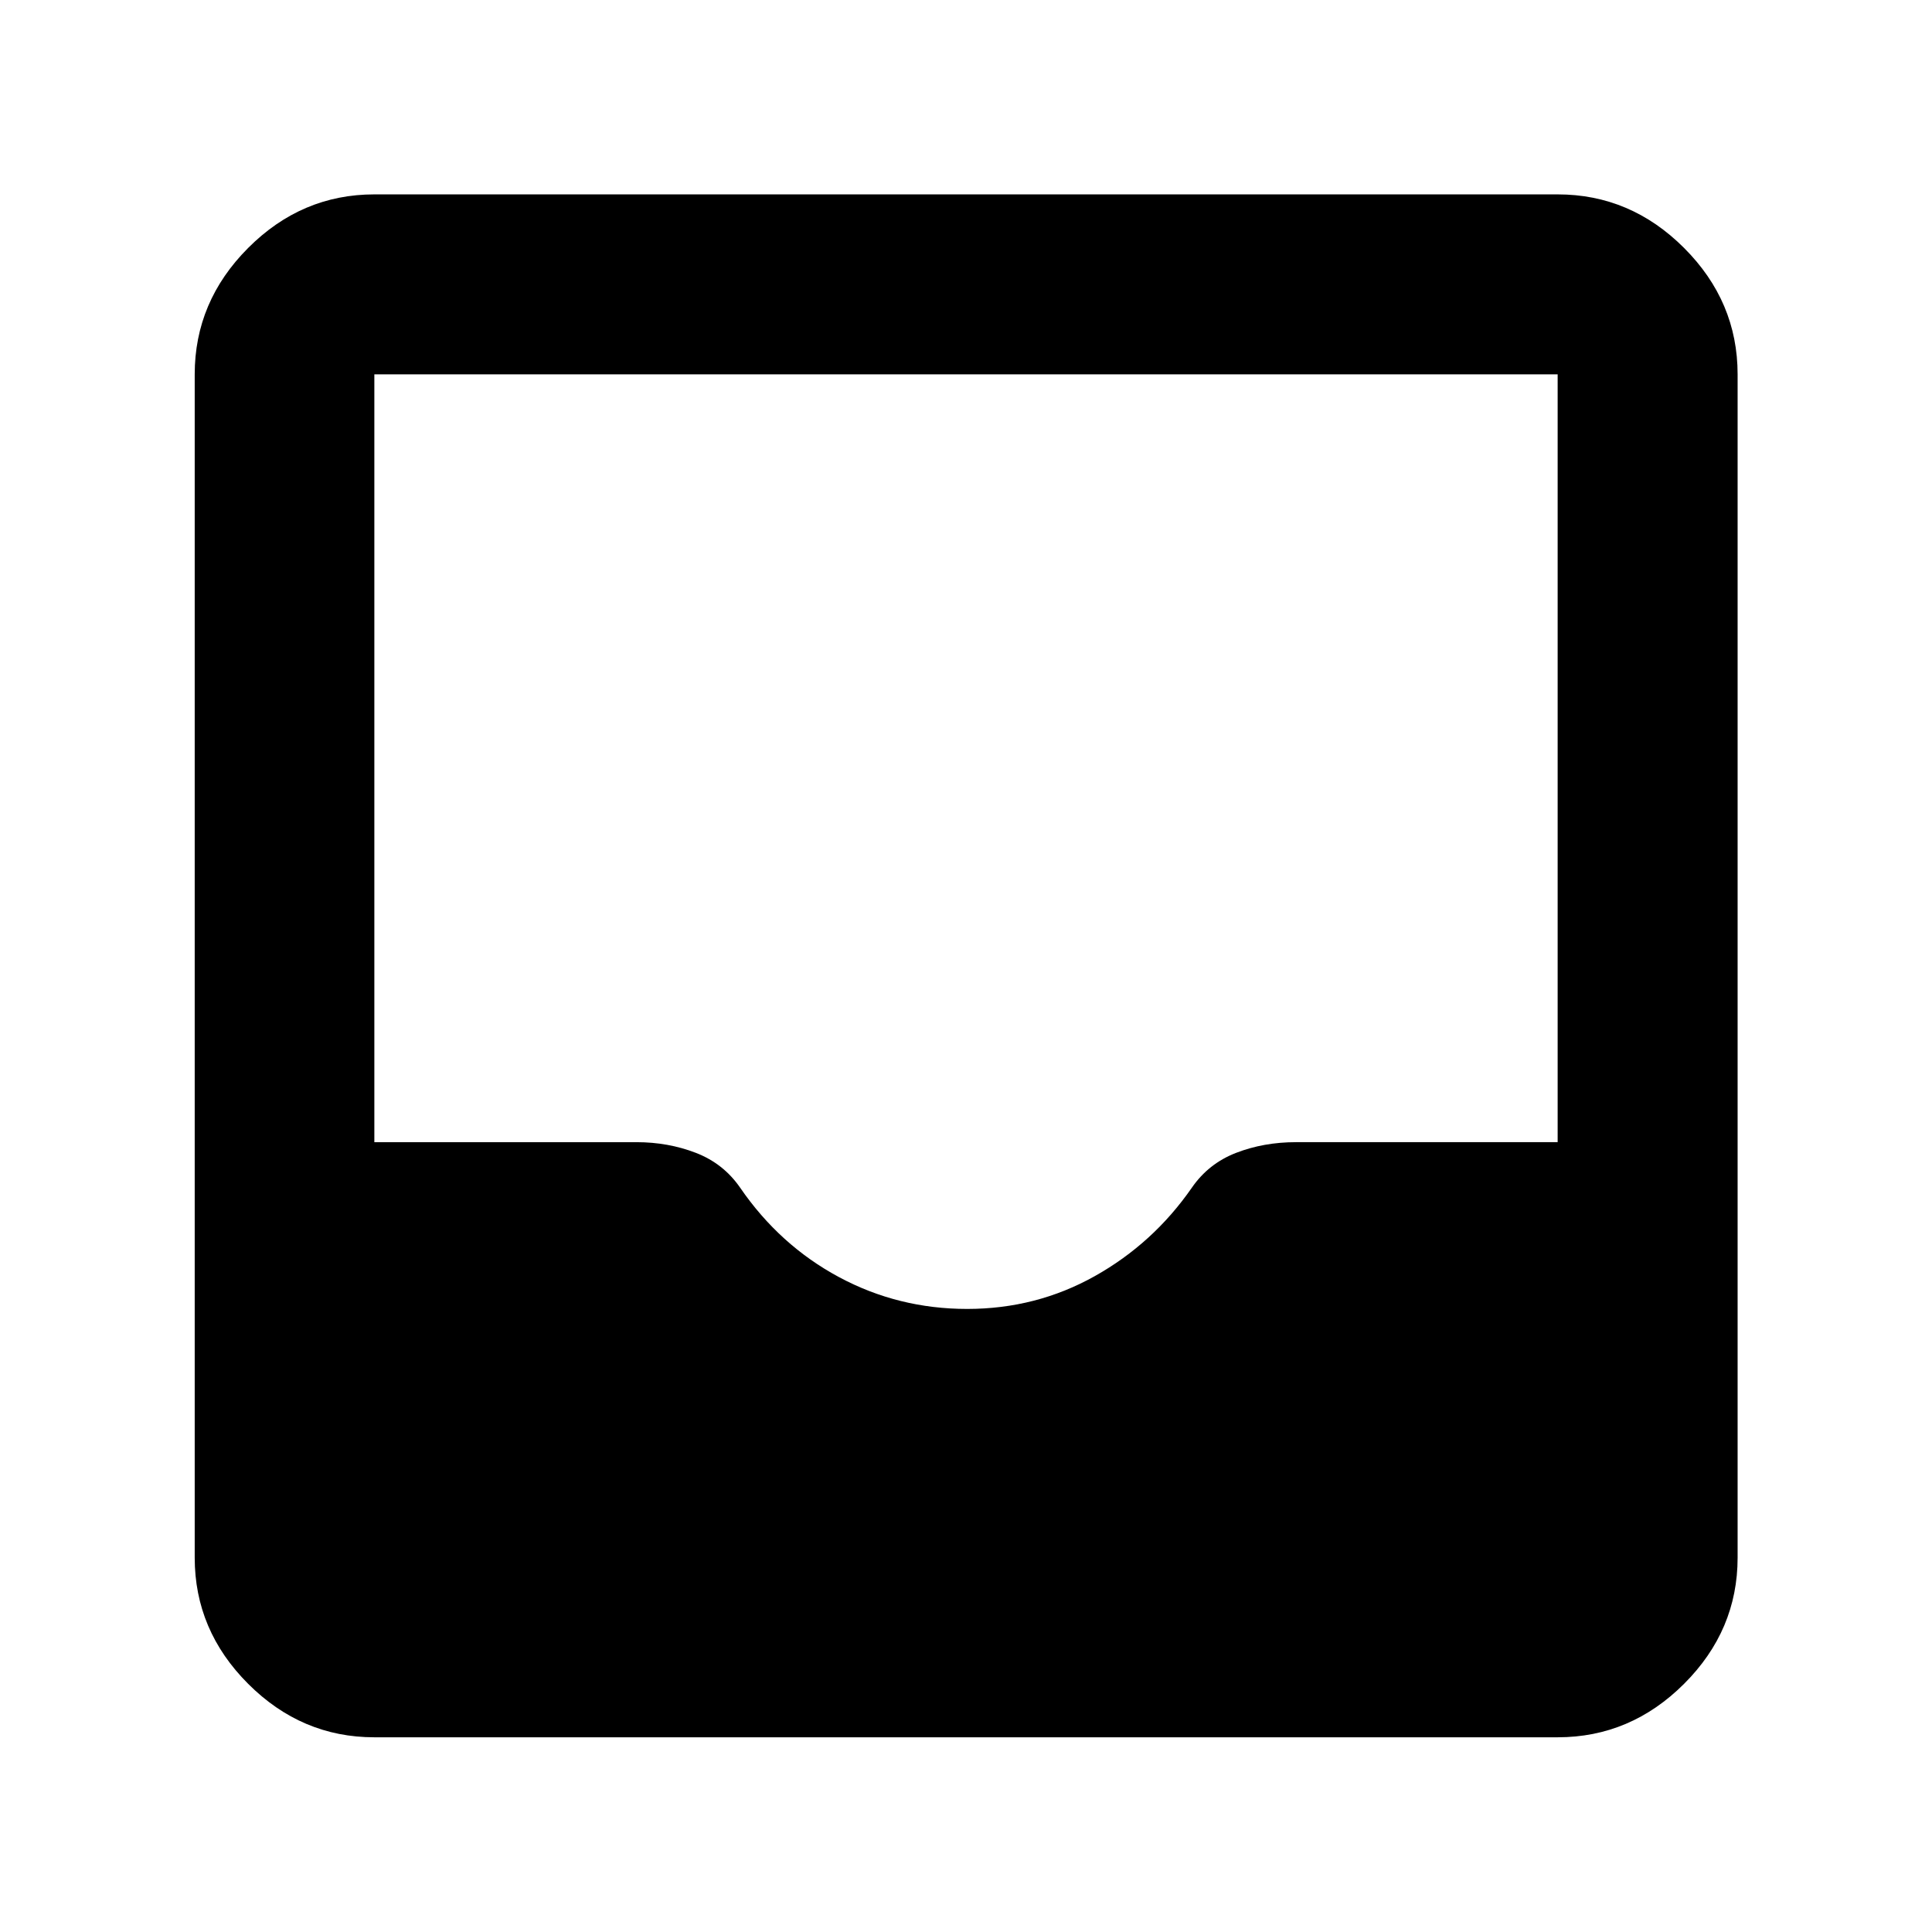 <svg xmlns="http://www.w3.org/2000/svg" height="40" viewBox="0 -960 960 960" width="40"><path d="M186.01-96.75q-36.14 0-62.7-26.56-26.56-26.56-26.56-62.7v-587.98q0-36.2 26.56-62.81t62.7-26.61h587.98q36.2 0 62.81 26.61t26.61 62.81v587.98q0 36.14-26.61 62.7-26.61 26.56-62.81 26.56H186.01ZM480.59-309.6q34.28 0 63.35-16.27t48.27-43.95q8.32-12.06 22.05-17.35 13.72-5.29 29.66-5.29h130.07v-381.53H186.01v381.53h130.27q15.72 0 29.45 5.29 13.74 5.29 22.06 17.35 19.61 28.56 49.07 44.39 29.46 15.83 63.73 15.83Z"/></svg>